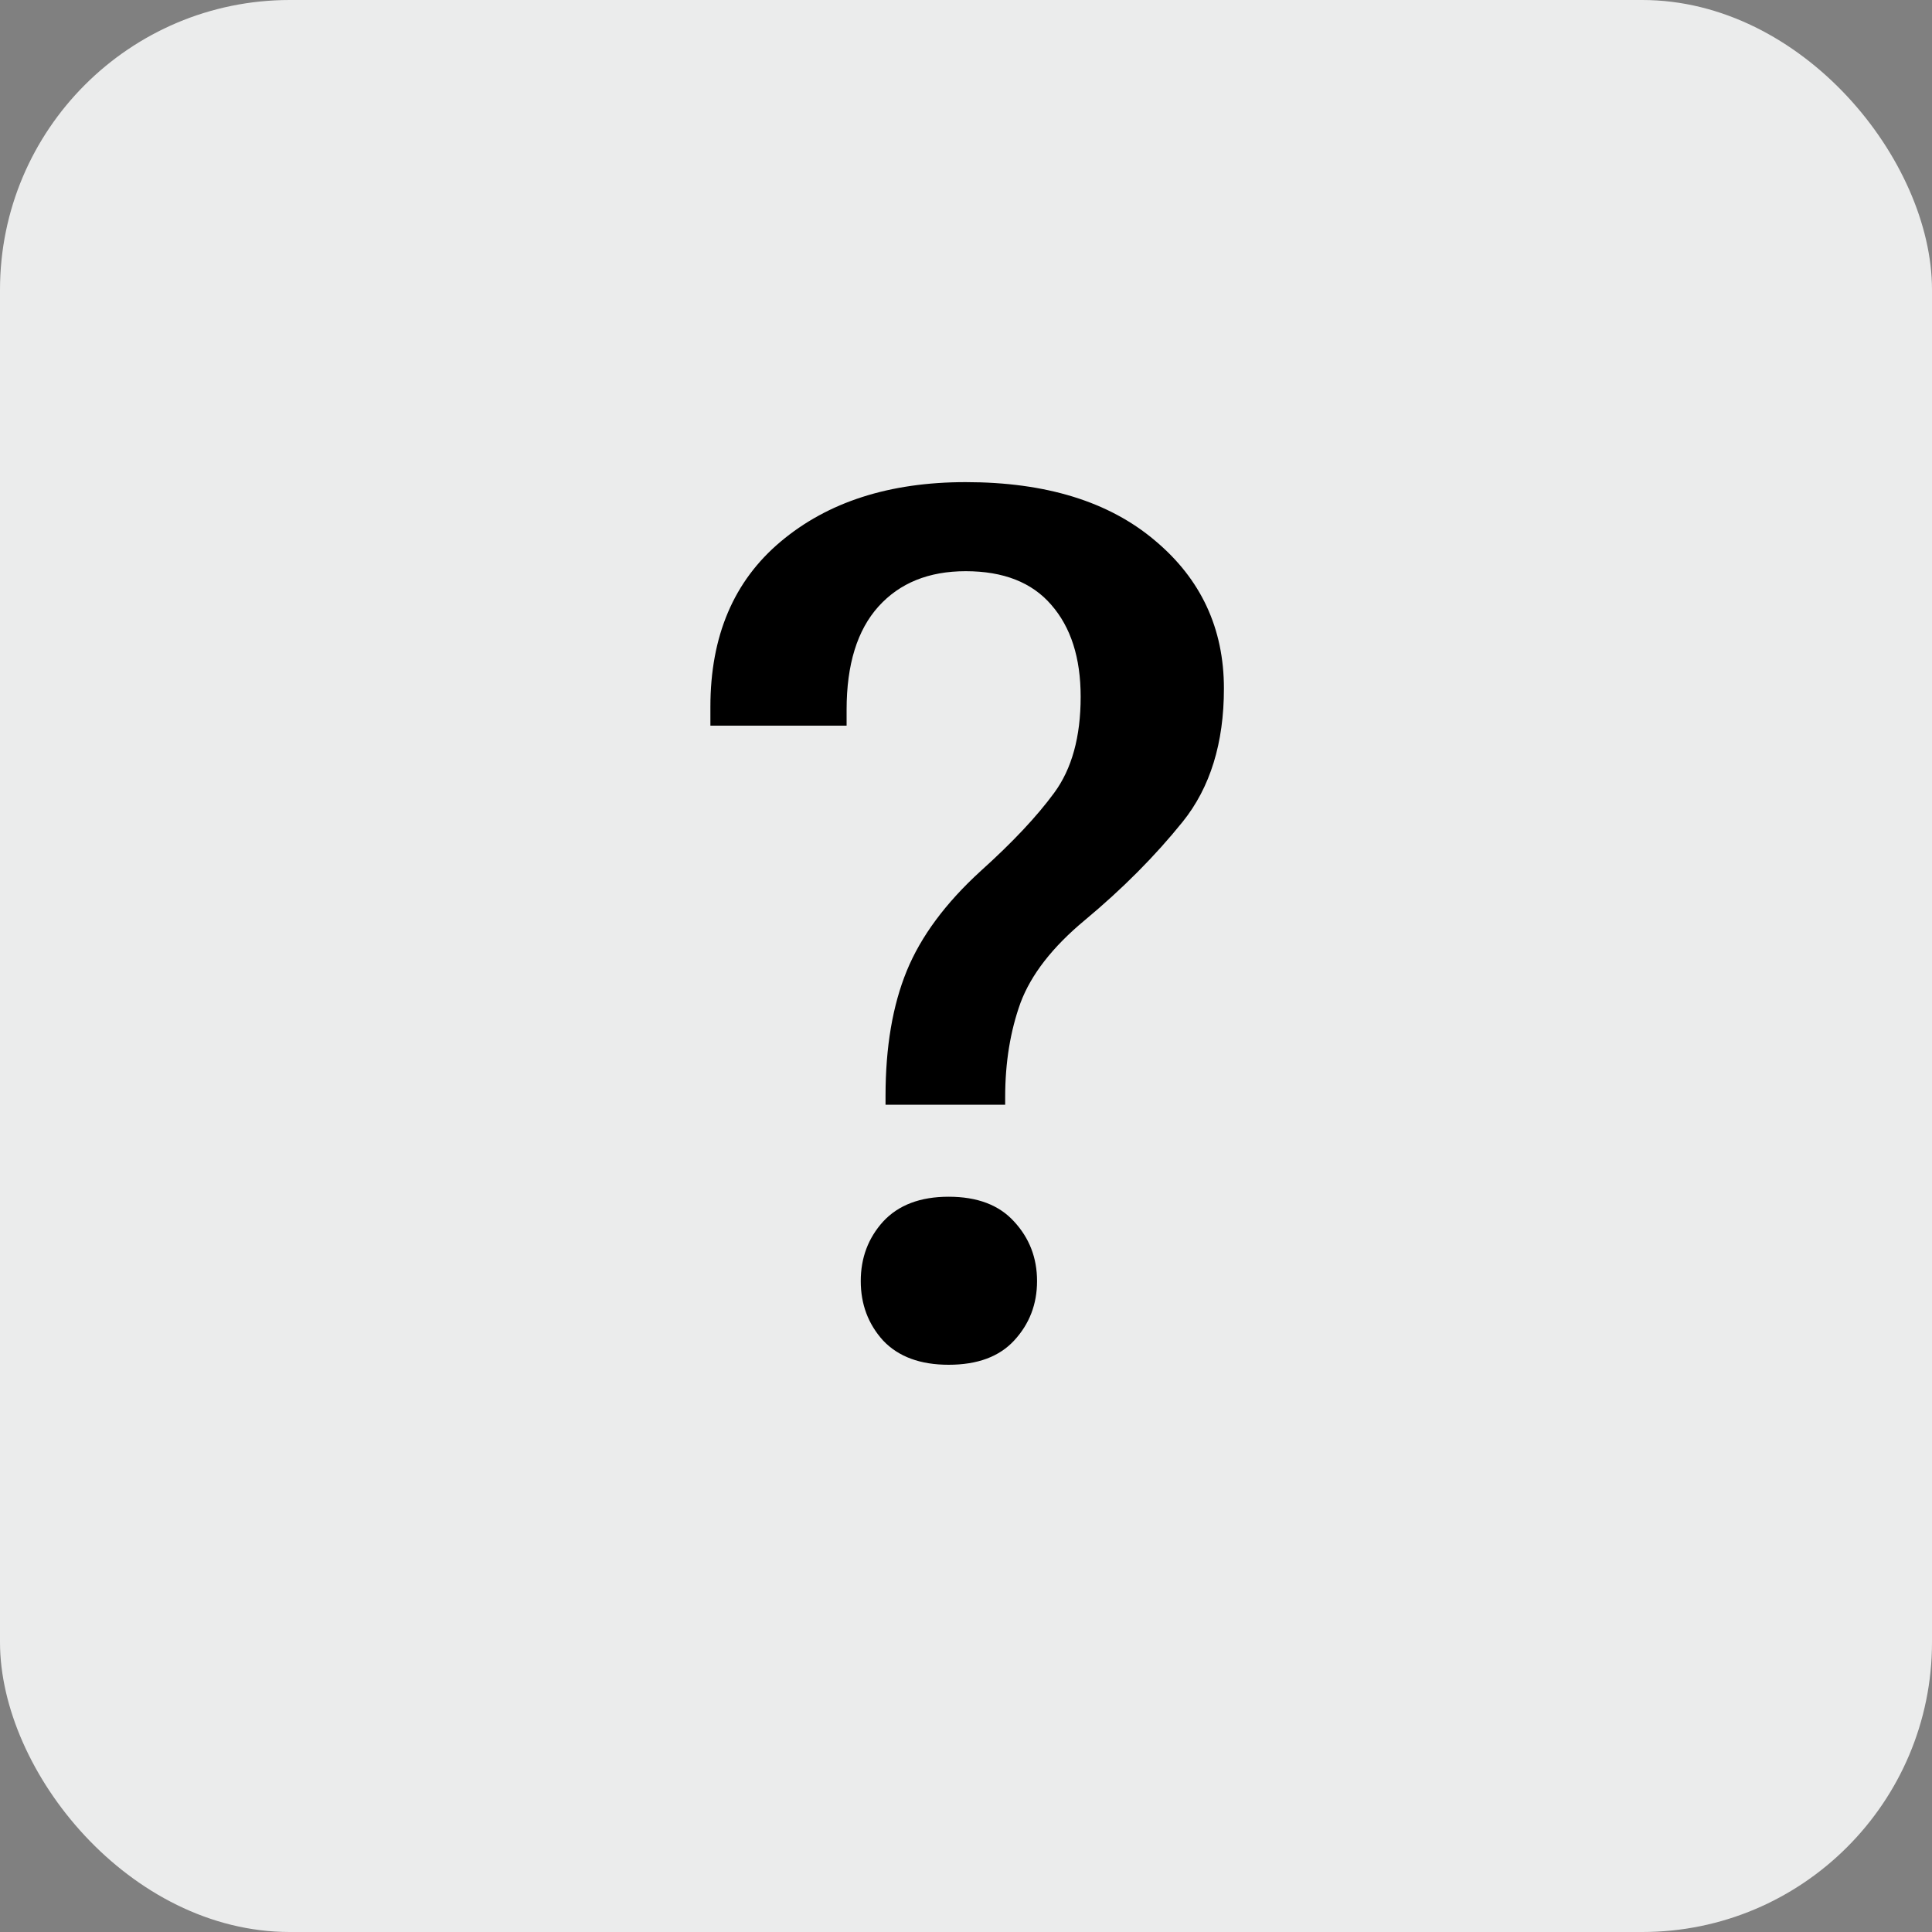 <svg width="40" height="40" viewBox="0 0 40 40" fill="none" xmlns="http://www.w3.org/2000/svg">
<rect x="0" y="0" width="40" height="40" fill="#808080" stroke="none"/>
<rect width="40" height="40" rx="6" fill="#EBECEC"/>
<path d="M17.821 26.523C17.821 26.043 17.975 25.632 18.285 25.29C18.602 24.948 19.054 24.777 19.64 24.777C20.234 24.777 20.685 24.948 20.995 25.29C21.312 25.632 21.471 26.043 21.471 26.523C21.471 27.003 21.312 27.414 20.995 27.756C20.685 28.09 20.234 28.256 19.64 28.256C19.054 28.256 18.602 28.09 18.285 27.756C17.975 27.414 17.821 27.003 17.821 26.523ZM14.708 15.024V14.633C14.708 13.168 15.192 12.029 16.161 11.215C17.137 10.393 18.415 9.982 19.994 9.982C21.654 9.982 22.96 10.385 23.912 11.191C24.864 11.988 25.34 13.01 25.34 14.255C25.34 15.386 25.055 16.306 24.486 17.014C23.916 17.722 23.241 18.401 22.459 19.052C21.792 19.606 21.349 20.175 21.129 20.761C20.917 21.347 20.811 21.998 20.811 22.714V22.873H18.334V22.69C18.334 21.681 18.48 20.818 18.773 20.102C19.066 19.386 19.579 18.694 20.311 18.027C20.962 17.441 21.467 16.904 21.825 16.416C22.191 15.919 22.374 15.256 22.374 14.426C22.374 13.62 22.171 12.985 21.764 12.521C21.365 12.058 20.775 11.826 19.994 11.826C19.229 11.826 18.627 12.07 18.187 12.558C17.748 13.046 17.528 13.758 17.528 14.694V15.024H14.708Z" fill="black"/>
</svg>
